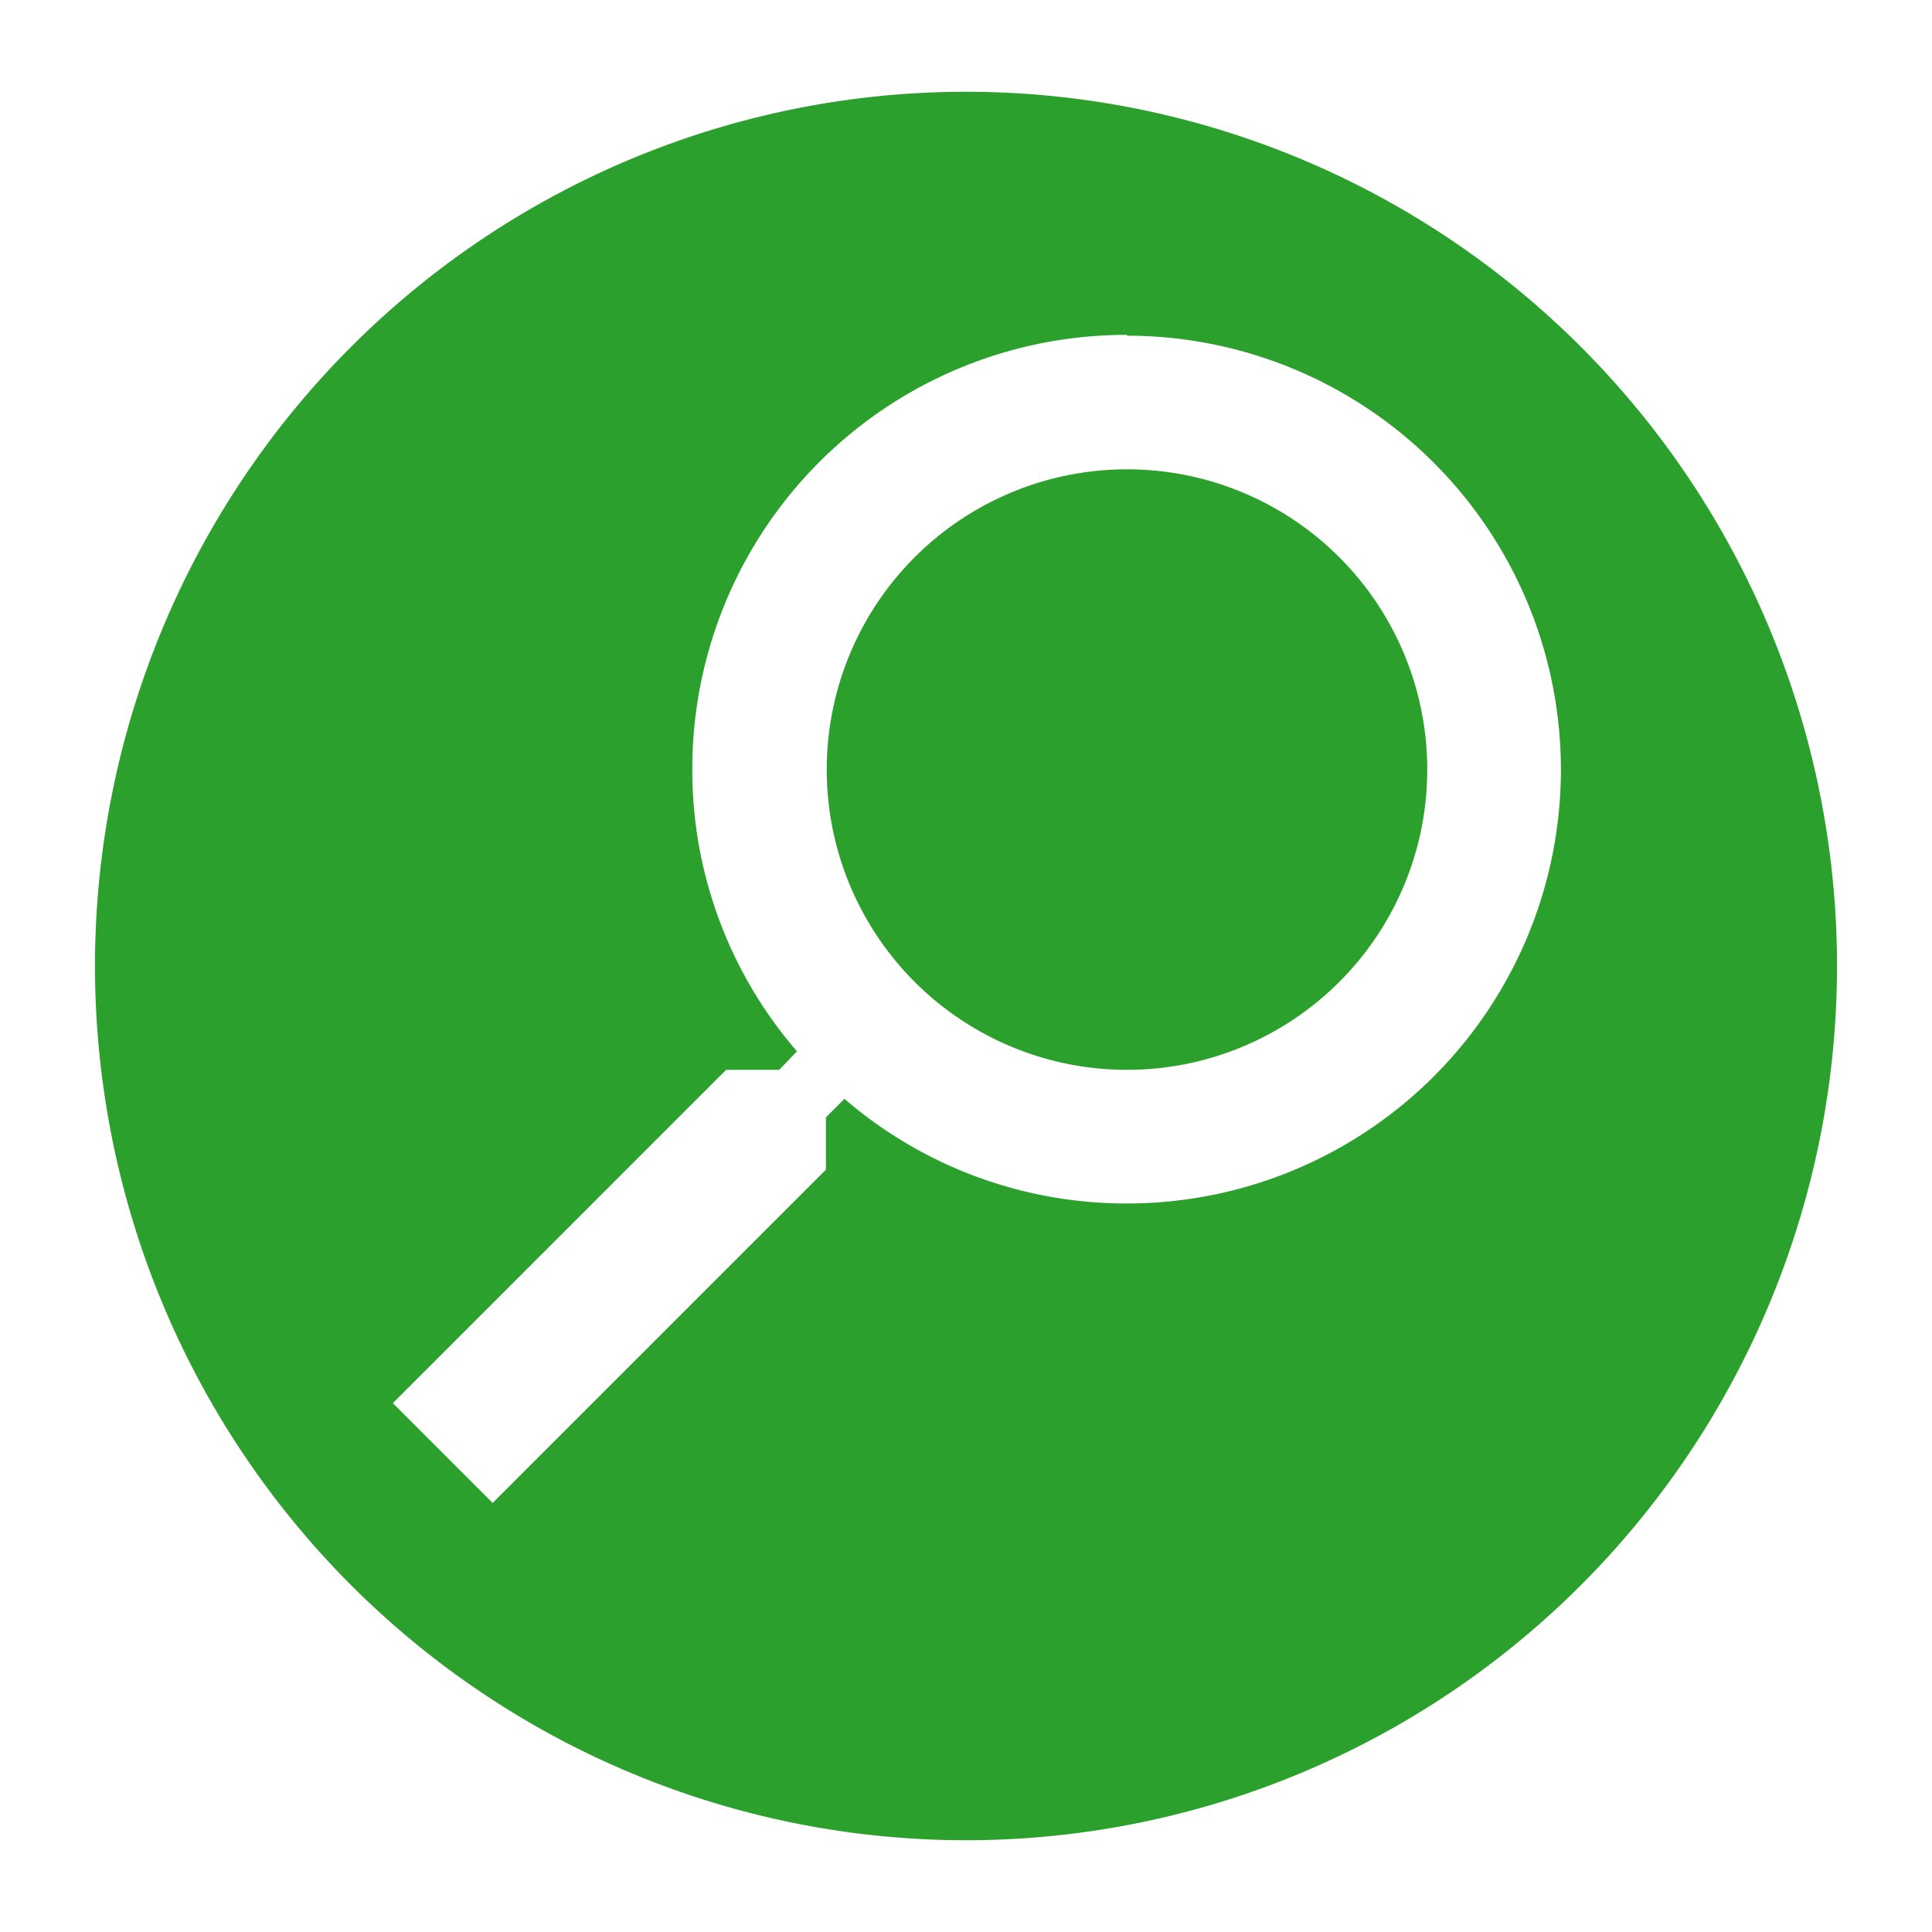 <svg xmlns="http://www.w3.org/2000/svg" height="24" width="24"><path d="M12 1.14A10.82 10.86 0 0 0 1.18 12 10.82 10.86 0 0 0 12 22.86 10.82 10.86 0 0 0 22.82 12 10.82 10.86 0 0 0 12 1.14zm2 3.03a5.39 5.39 0 0 1 0 10.78 5.36 5.36 0 0 1-3.51-1.3l-.23.23v.65l-4.14 4.14-1.24-1.24 4.14-4.14h.66l.22-.23a5.34 5.34 0 0 1-1.3-3.5 5.39 5.39 0 0 1 5.4-5.4zm0 1.66a3.73 3.73 0 1 0 0 7.46 3.73 3.73 0 0 0 0-7.46z" fill="#2ca02c" paint-order="markers fill stroke"/></svg>

